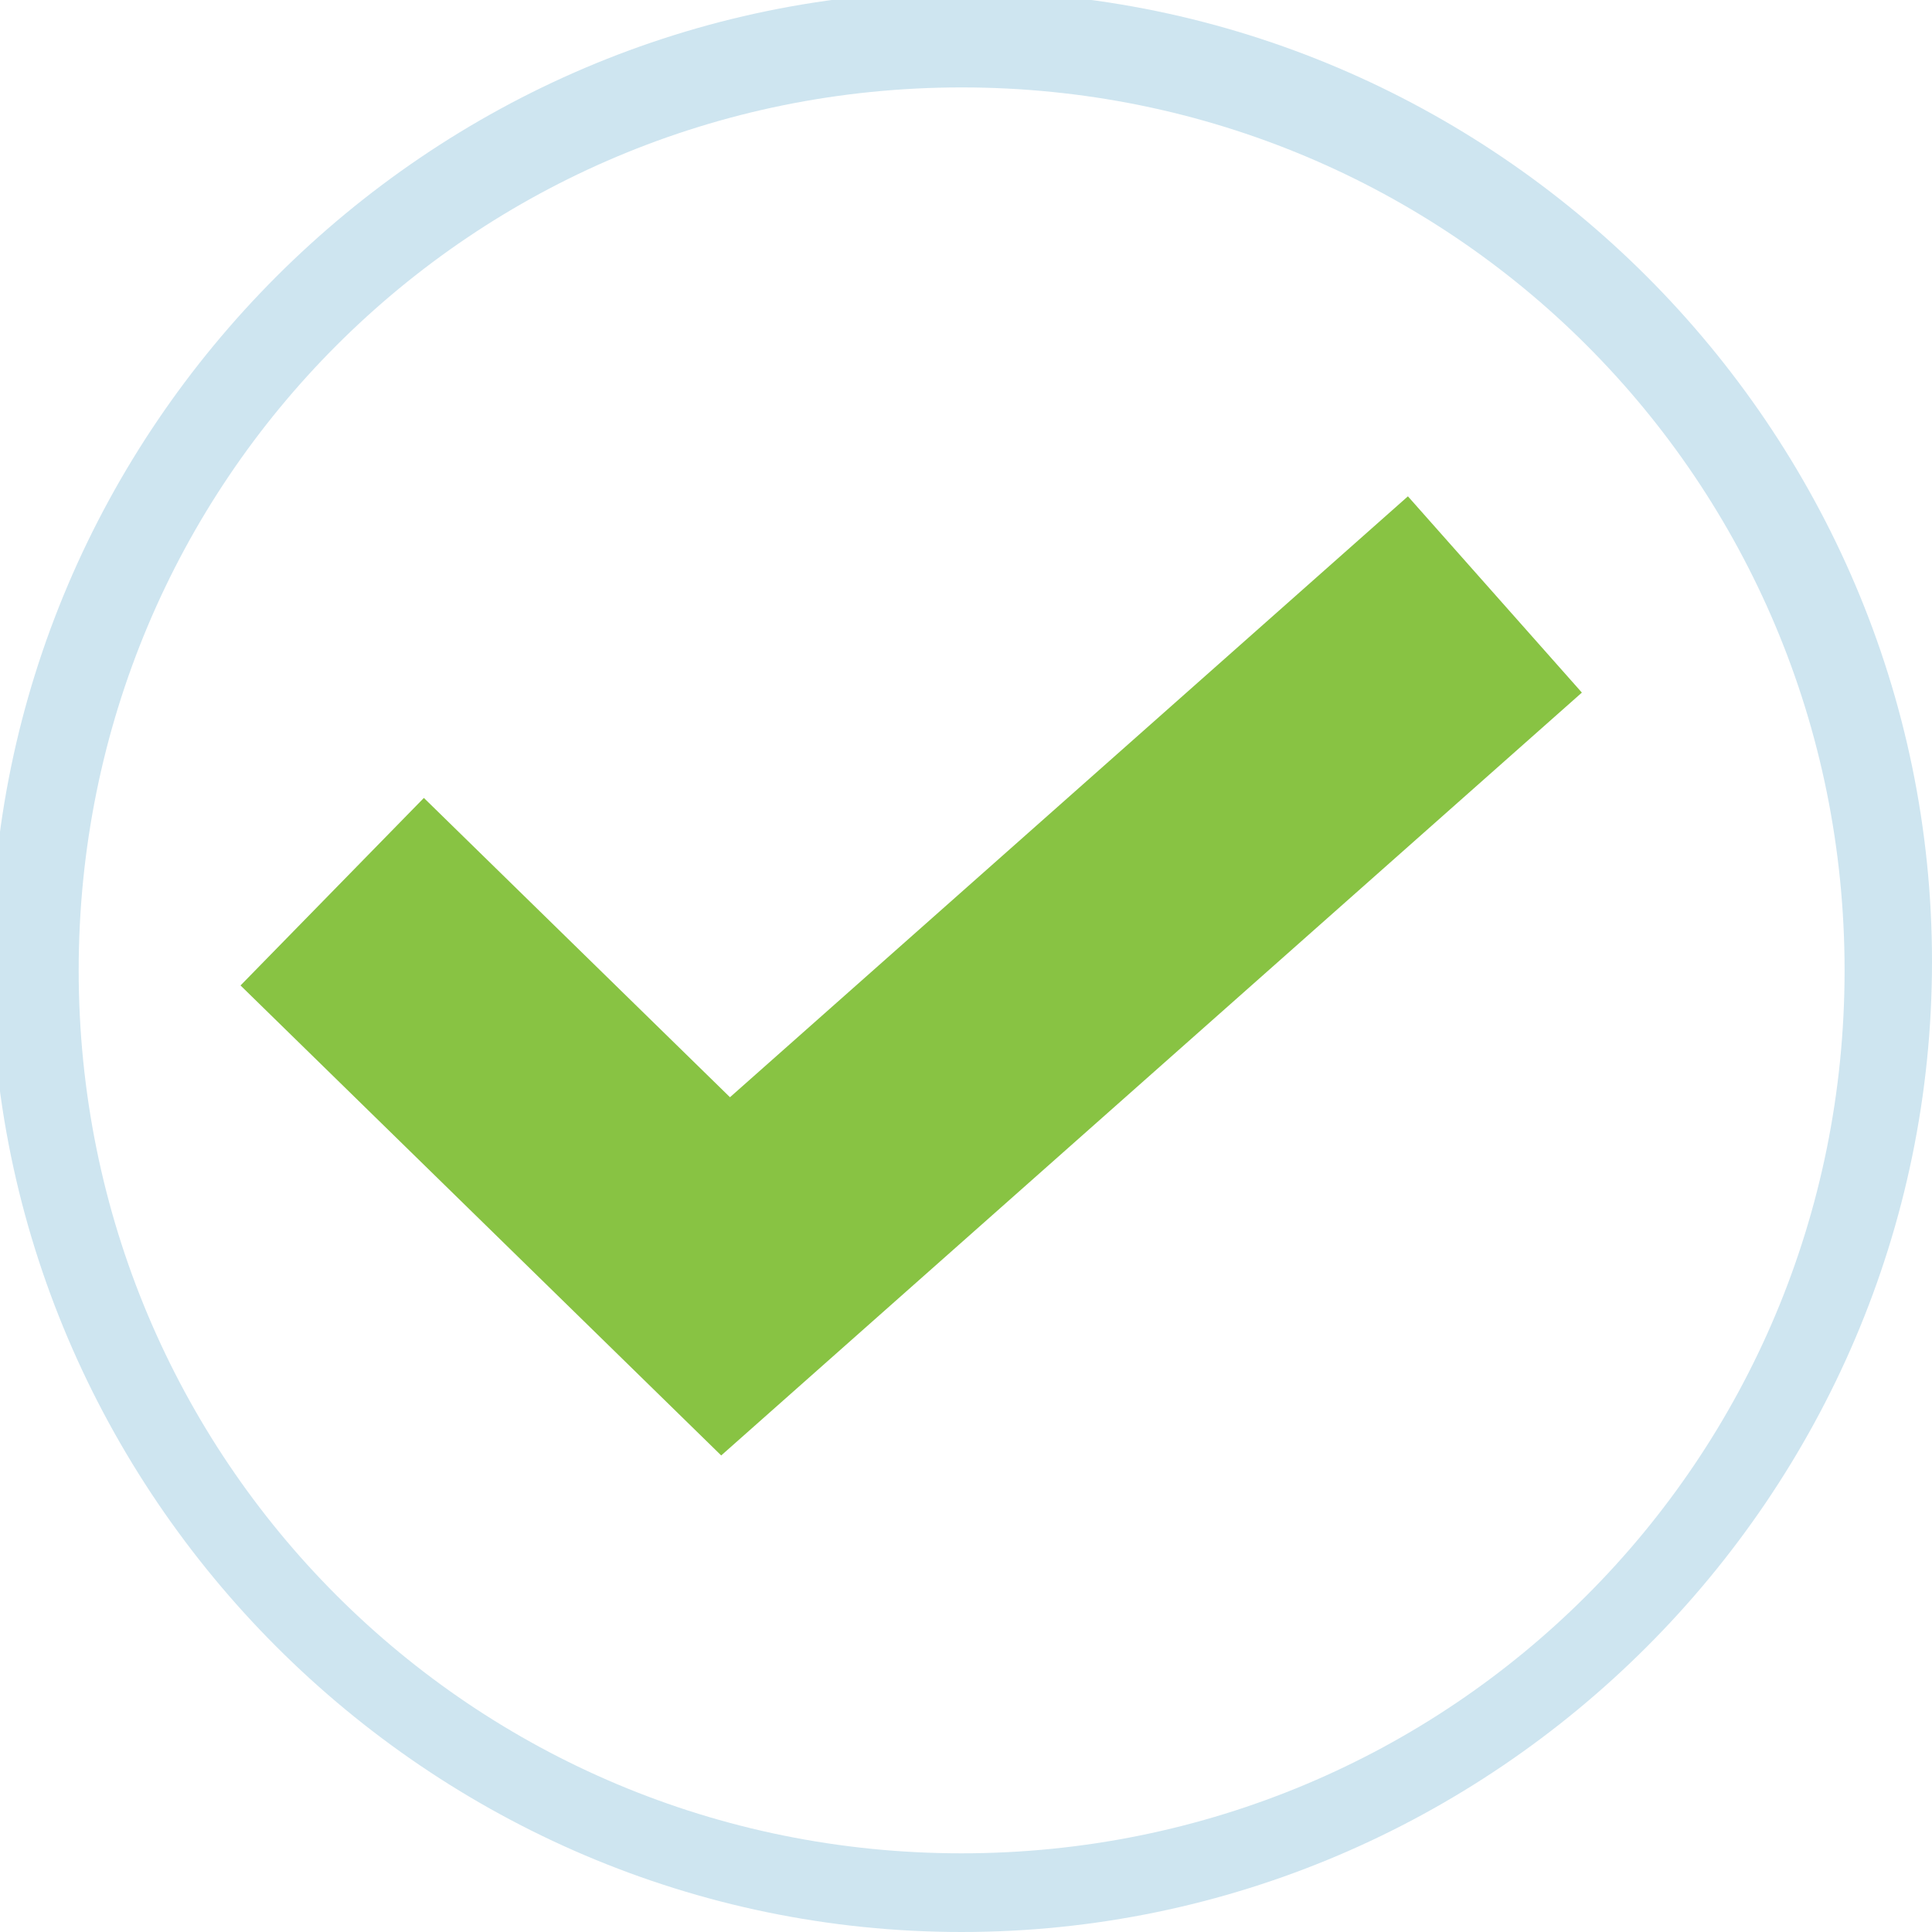 <?xml version="1.0" encoding="utf-8"?>
<!-- Generator: Adobe Illustrator 24.0.2, SVG Export Plug-In . SVG Version: 6.00 Build 0)  -->
<svg version="1.1" id="Layer_1" xmlns="http://www.w3.org/2000/svg" xmlns:xlink="http://www.w3.org/1999/xlink" x="0px" y="0px"
	 viewBox="6032.1 2778.4 22.1 22.1" style="enable-background:new 6032.1 2778.4 22.1 22.1;" xml:space="preserve">
<style type="text/css">
	.st0{fill:#CEE5F0;}
	.st1{fill:#75B5D1;}
	.st2{fill:none;stroke:#88C343;stroke-width:3;stroke-miterlimit:10;}
</style>
<g>
	<path class="st0" d="M6043.1,2800.5c-6.1,0-11.1-5-11.1-11.1s5-11.1,11.1-11.1c6.1,0,11.1,5,11.1,11.1S6049.2,2800.5,6043.1,2800.5
		z M6043.1,2779.4c-5.6,0-10.1,4.5-10.1,10.1s4.5,10.1,10.1,10.1c5.6,0,10.1-4.5,10.1-10.1S6048.7,2779.4,6043.1,2779.4z"/>
</g>
<polyline class="st2" points="6049.2,2785.2 6040.4,2793 6035.9,2788.6 "/>
</svg>
